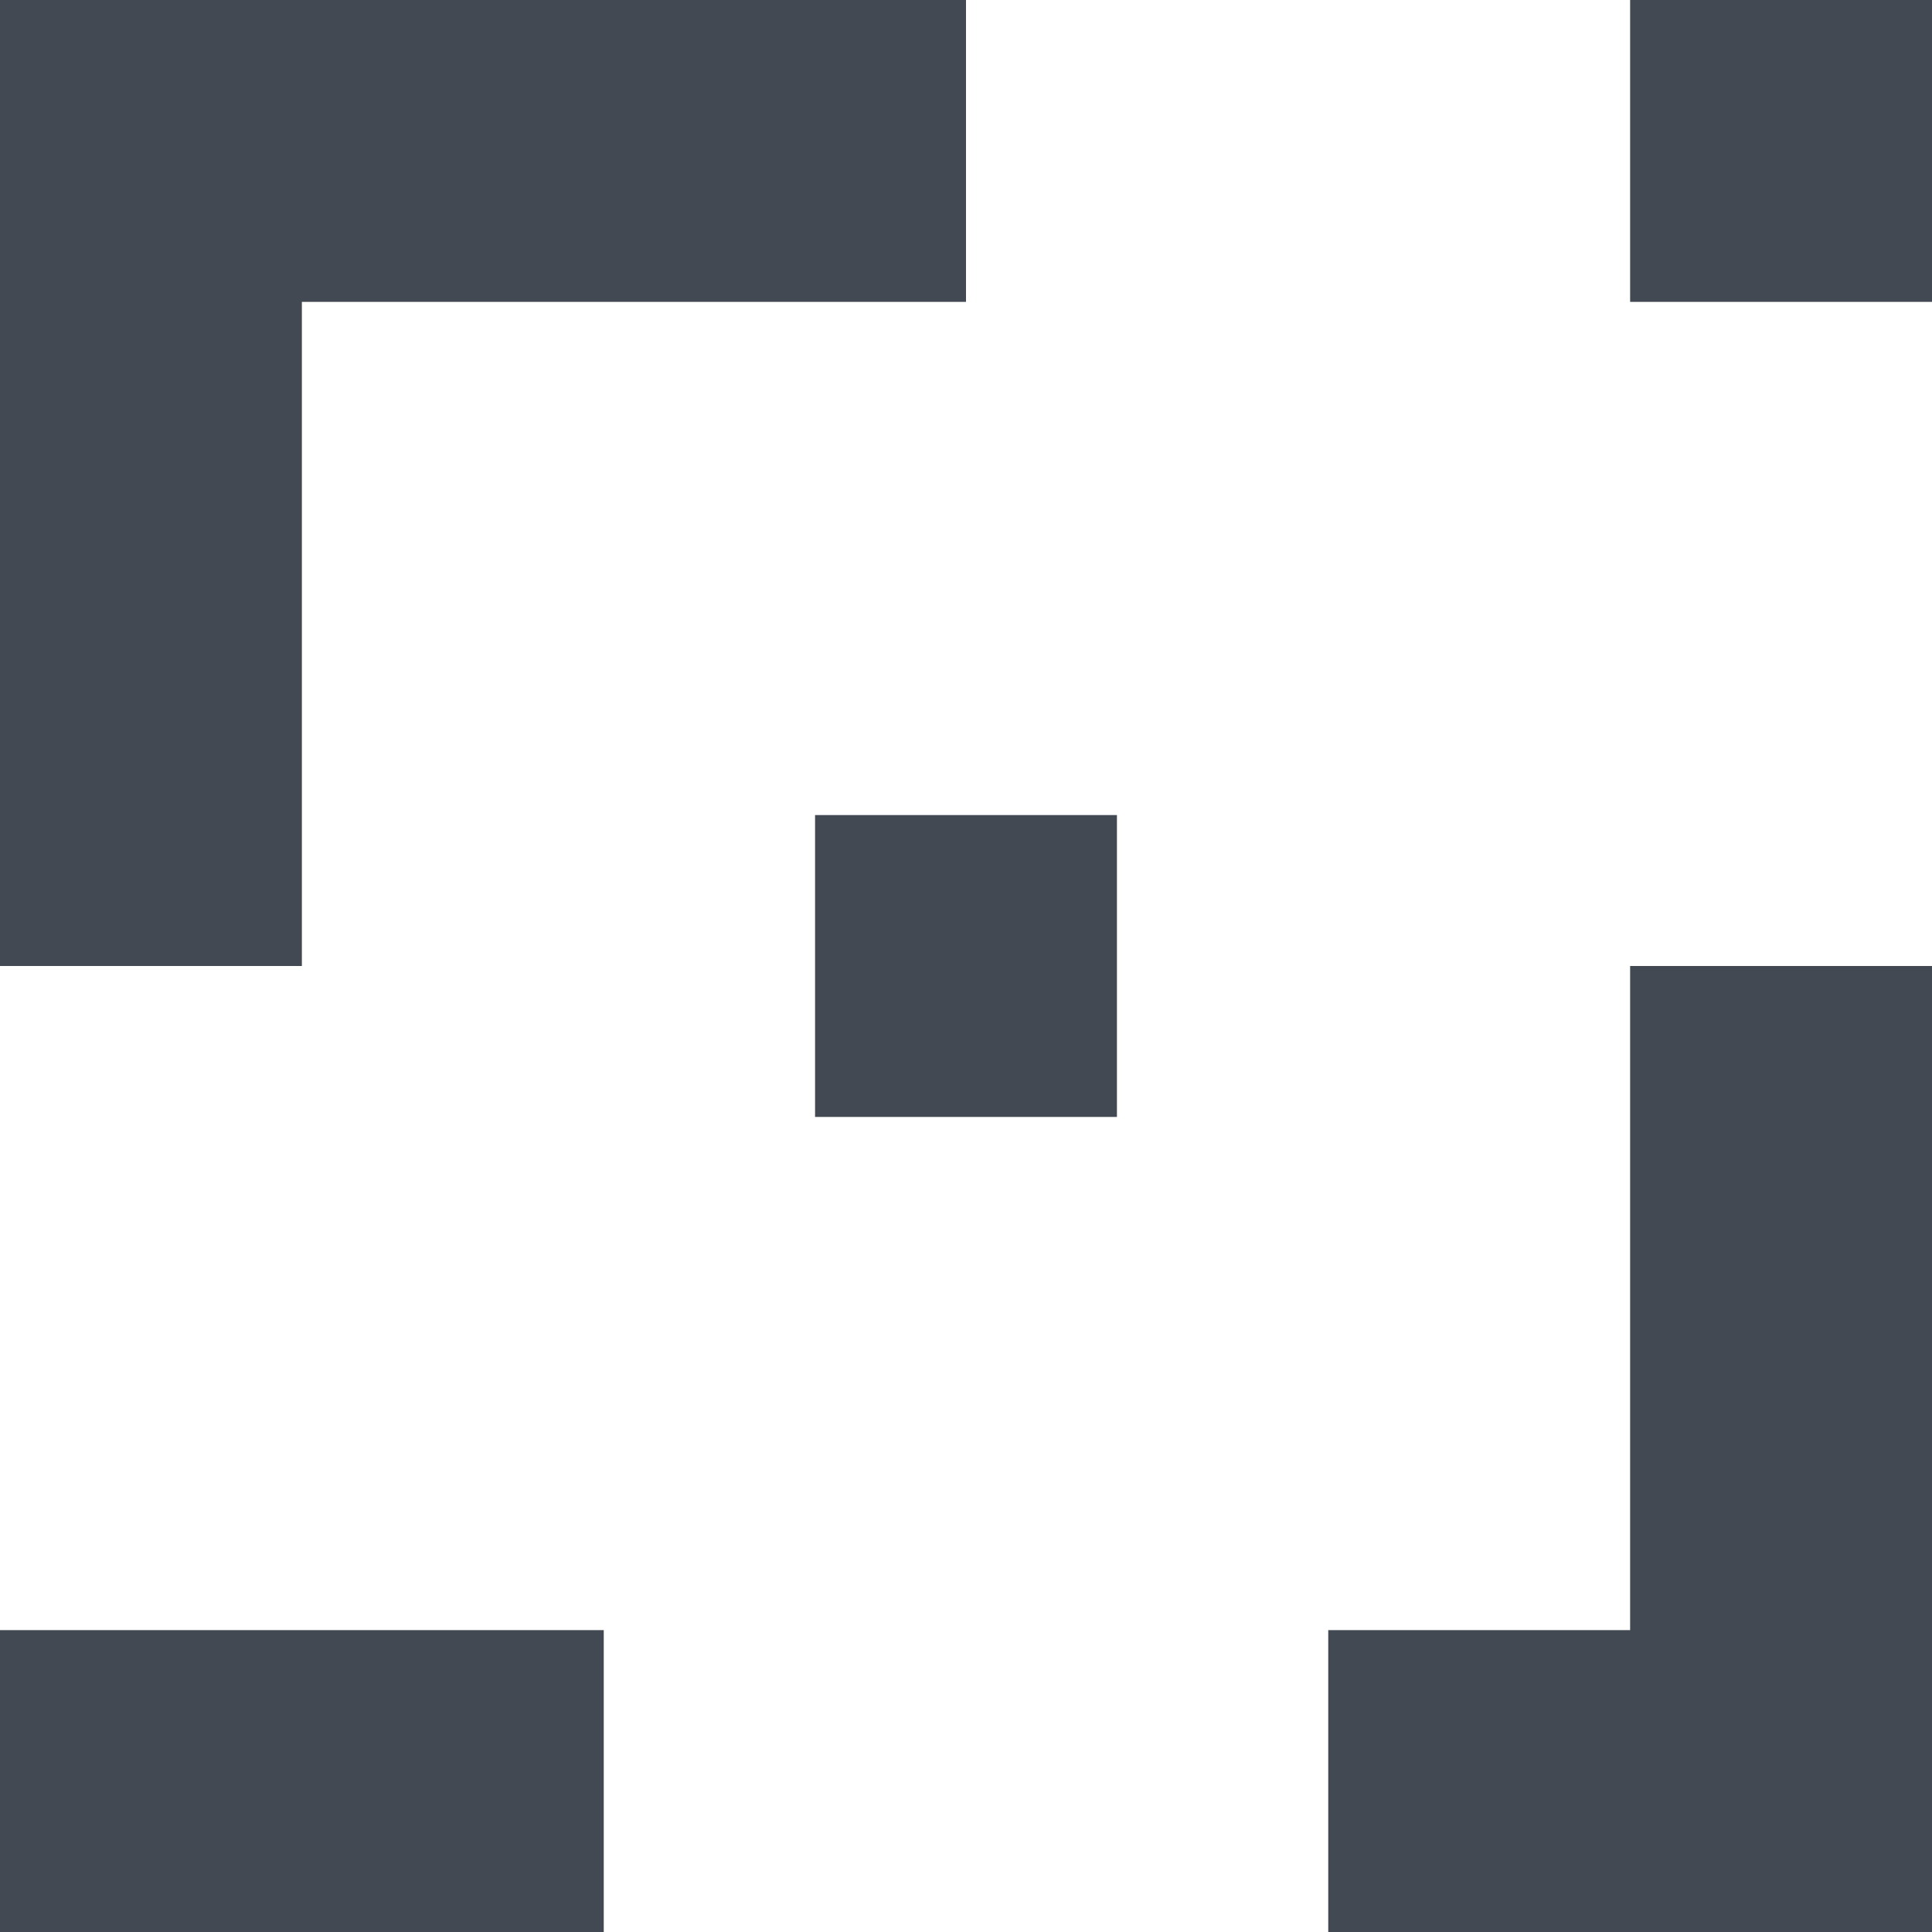 <svg baseProfile="basic" xmlns="http://www.w3.org/2000/svg" width="128" height="128" viewBox="0 0 128 128"><g fill="#424952"><path d="M20 20h44v-20h-64v64h20zM108 108h-20v20h40v-64h-20zM108 0h20v20h-20zM0 108v20h40v-20h-20zM54 54h20v20h-20z"/></g></svg>
